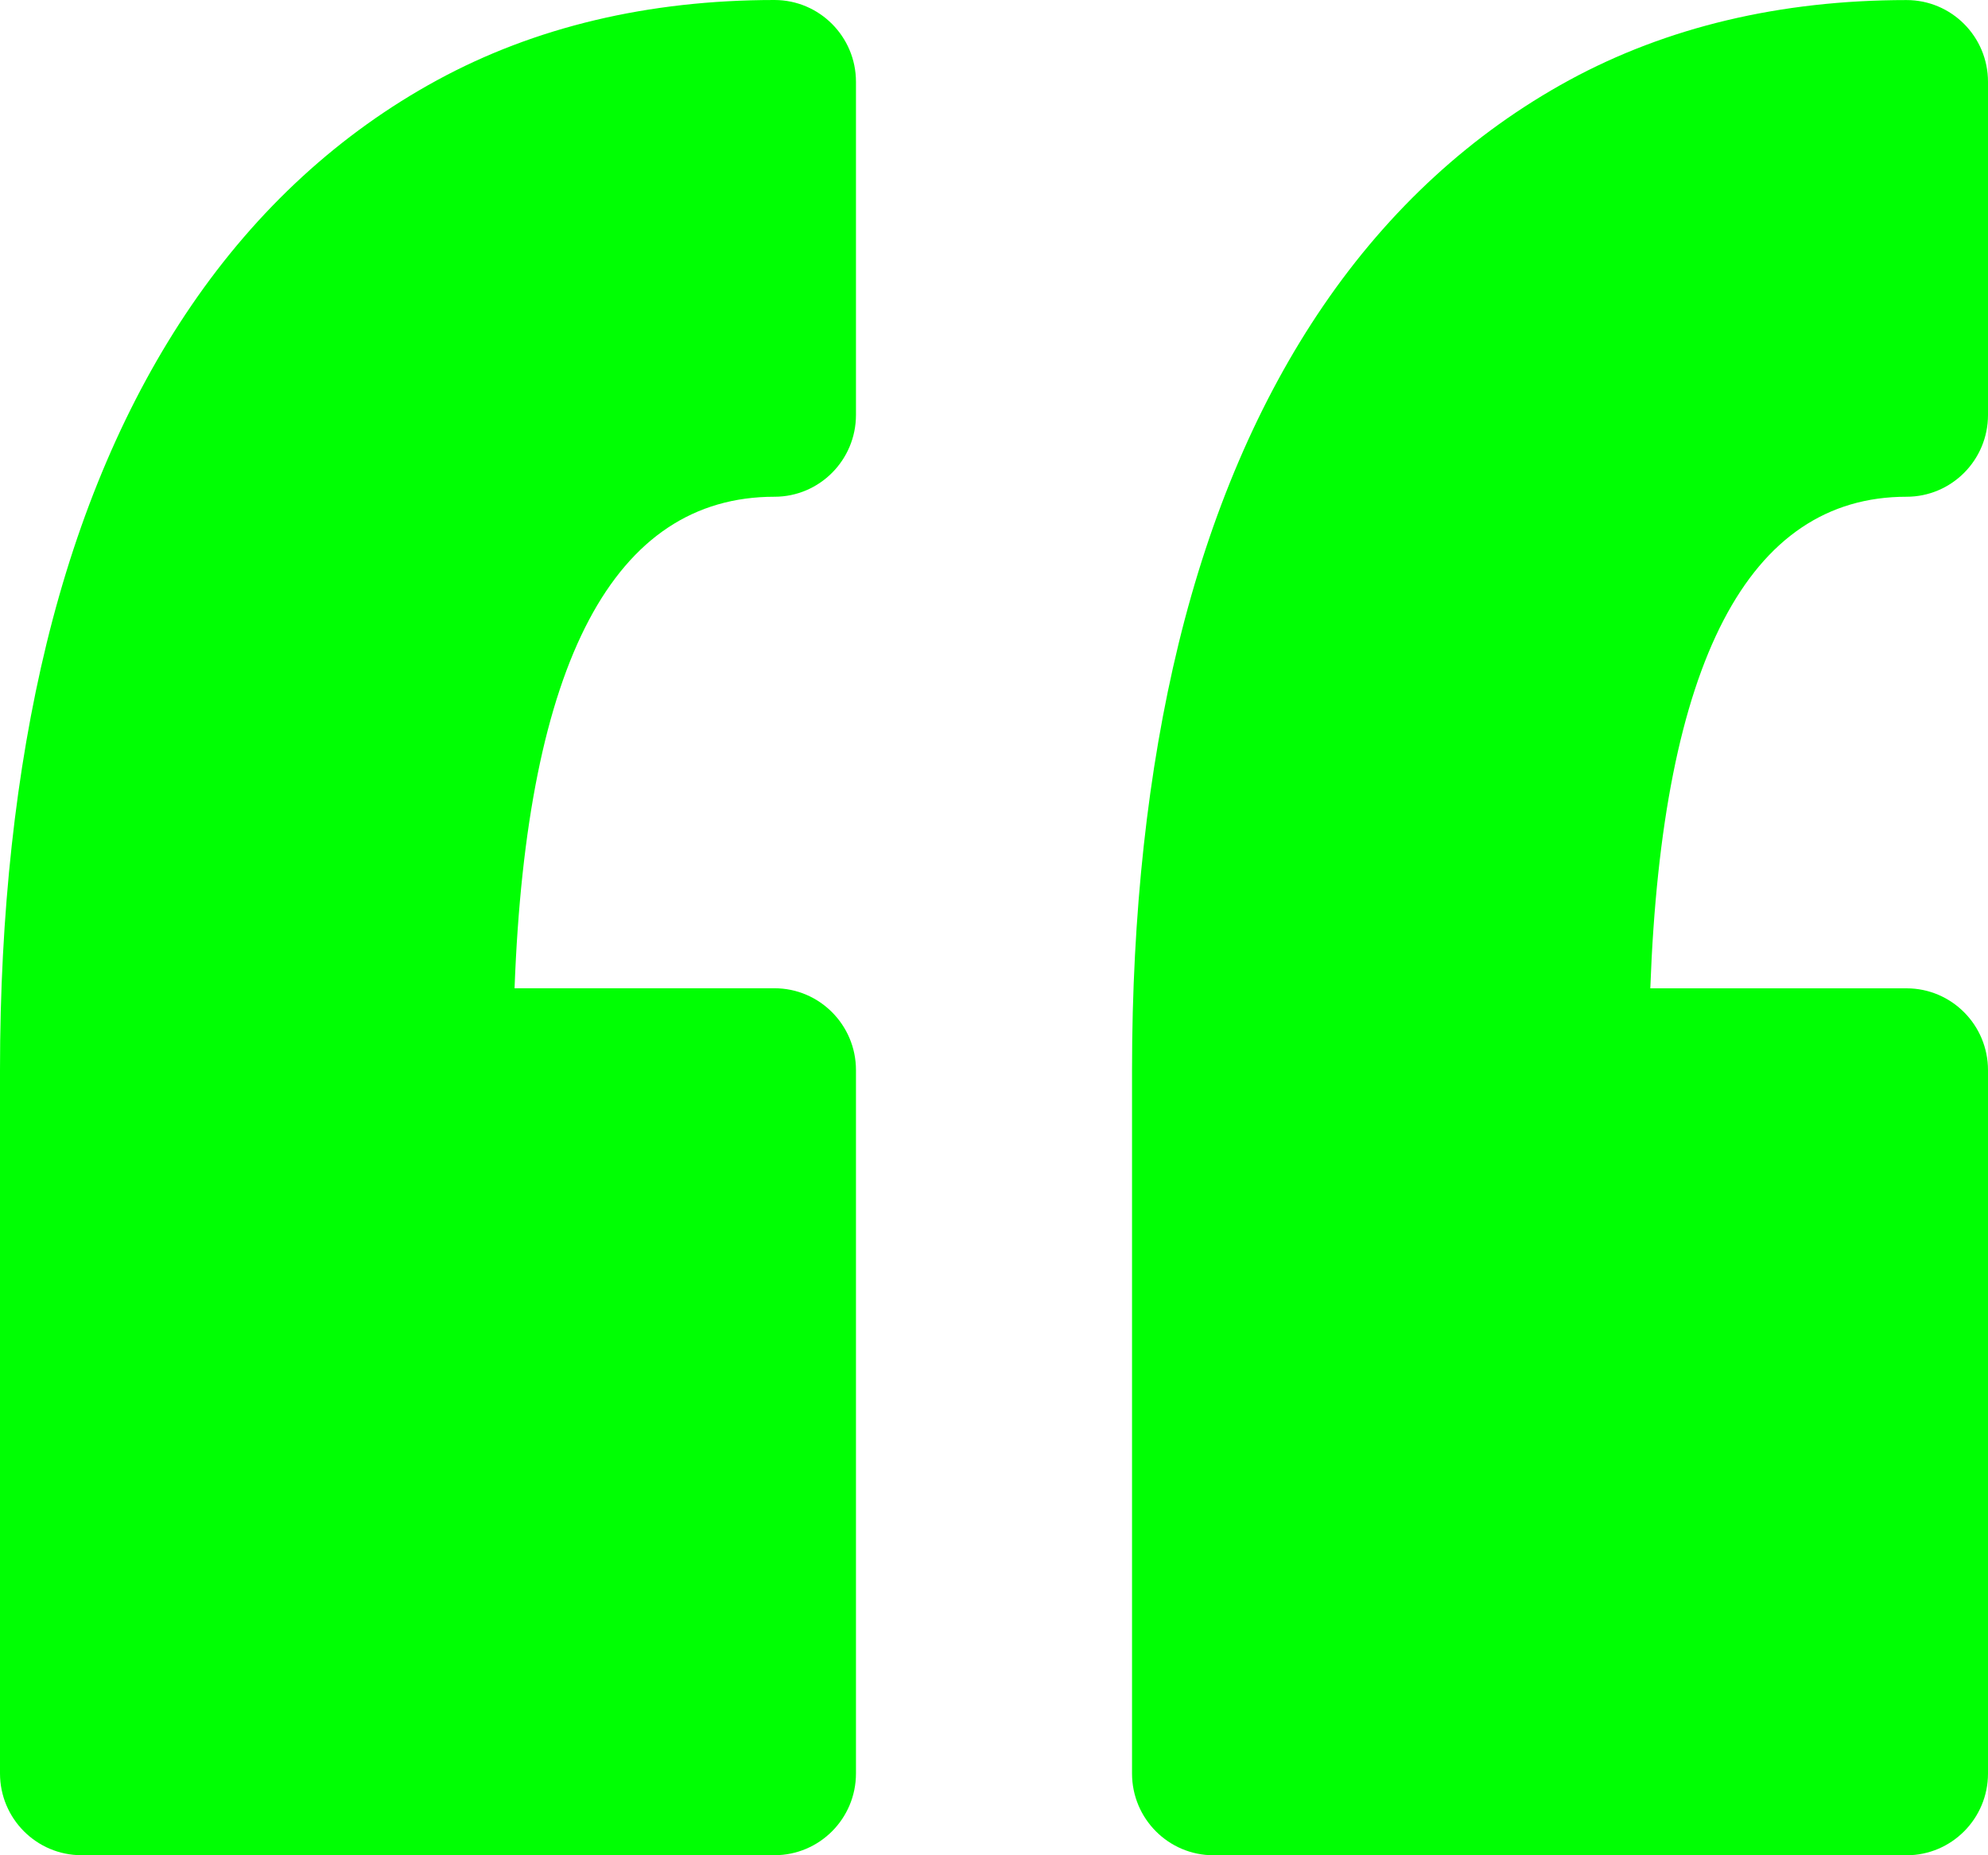 <svg width="30" height="28" viewBox="0 0 30 28" fill="none" xmlns="http://www.w3.org/2000/svg">
<path d="M12.917 1.235V6.262C12.917 6.944 12.366 7.497 11.688 7.497C9.265 7.497 7.948 9.991 7.765 14.915H11.688C12.366 14.915 12.917 15.469 12.917 16.15V26.765C12.917 27.447 12.366 27.999 11.688 27.999H1.229C0.551 27.999 1.90735e-06 27.446 1.90735e-06 26.765V16.15C1.90735e-06 13.79 0.237 11.623 0.703 9.711C1.182 7.749 1.916 6.035 2.886 4.614C3.883 3.154 5.132 2.008 6.595 1.211C8.069 0.408 9.782 0 11.688 0C12.366 0.001 12.917 0.553 12.917 1.235ZM28.771 7.497C29.45 7.497 30 6.944 30 6.263V1.235C30 0.553 29.45 0.001 28.771 0.001C26.866 0.001 25.152 0.409 23.678 1.211C22.215 2.009 20.966 3.154 19.969 4.615C18.999 6.036 18.265 7.751 17.786 9.713C17.32 11.626 17.083 13.792 17.083 16.151V26.766C17.083 27.448 17.634 28 18.312 28H28.771C29.45 28 30 27.447 30 26.766V16.151C30 15.469 29.45 14.916 28.771 14.916H24.904C25.084 9.992 26.383 7.497 28.771 7.497Z" fill="#00ff03b8"/>
</svg>
